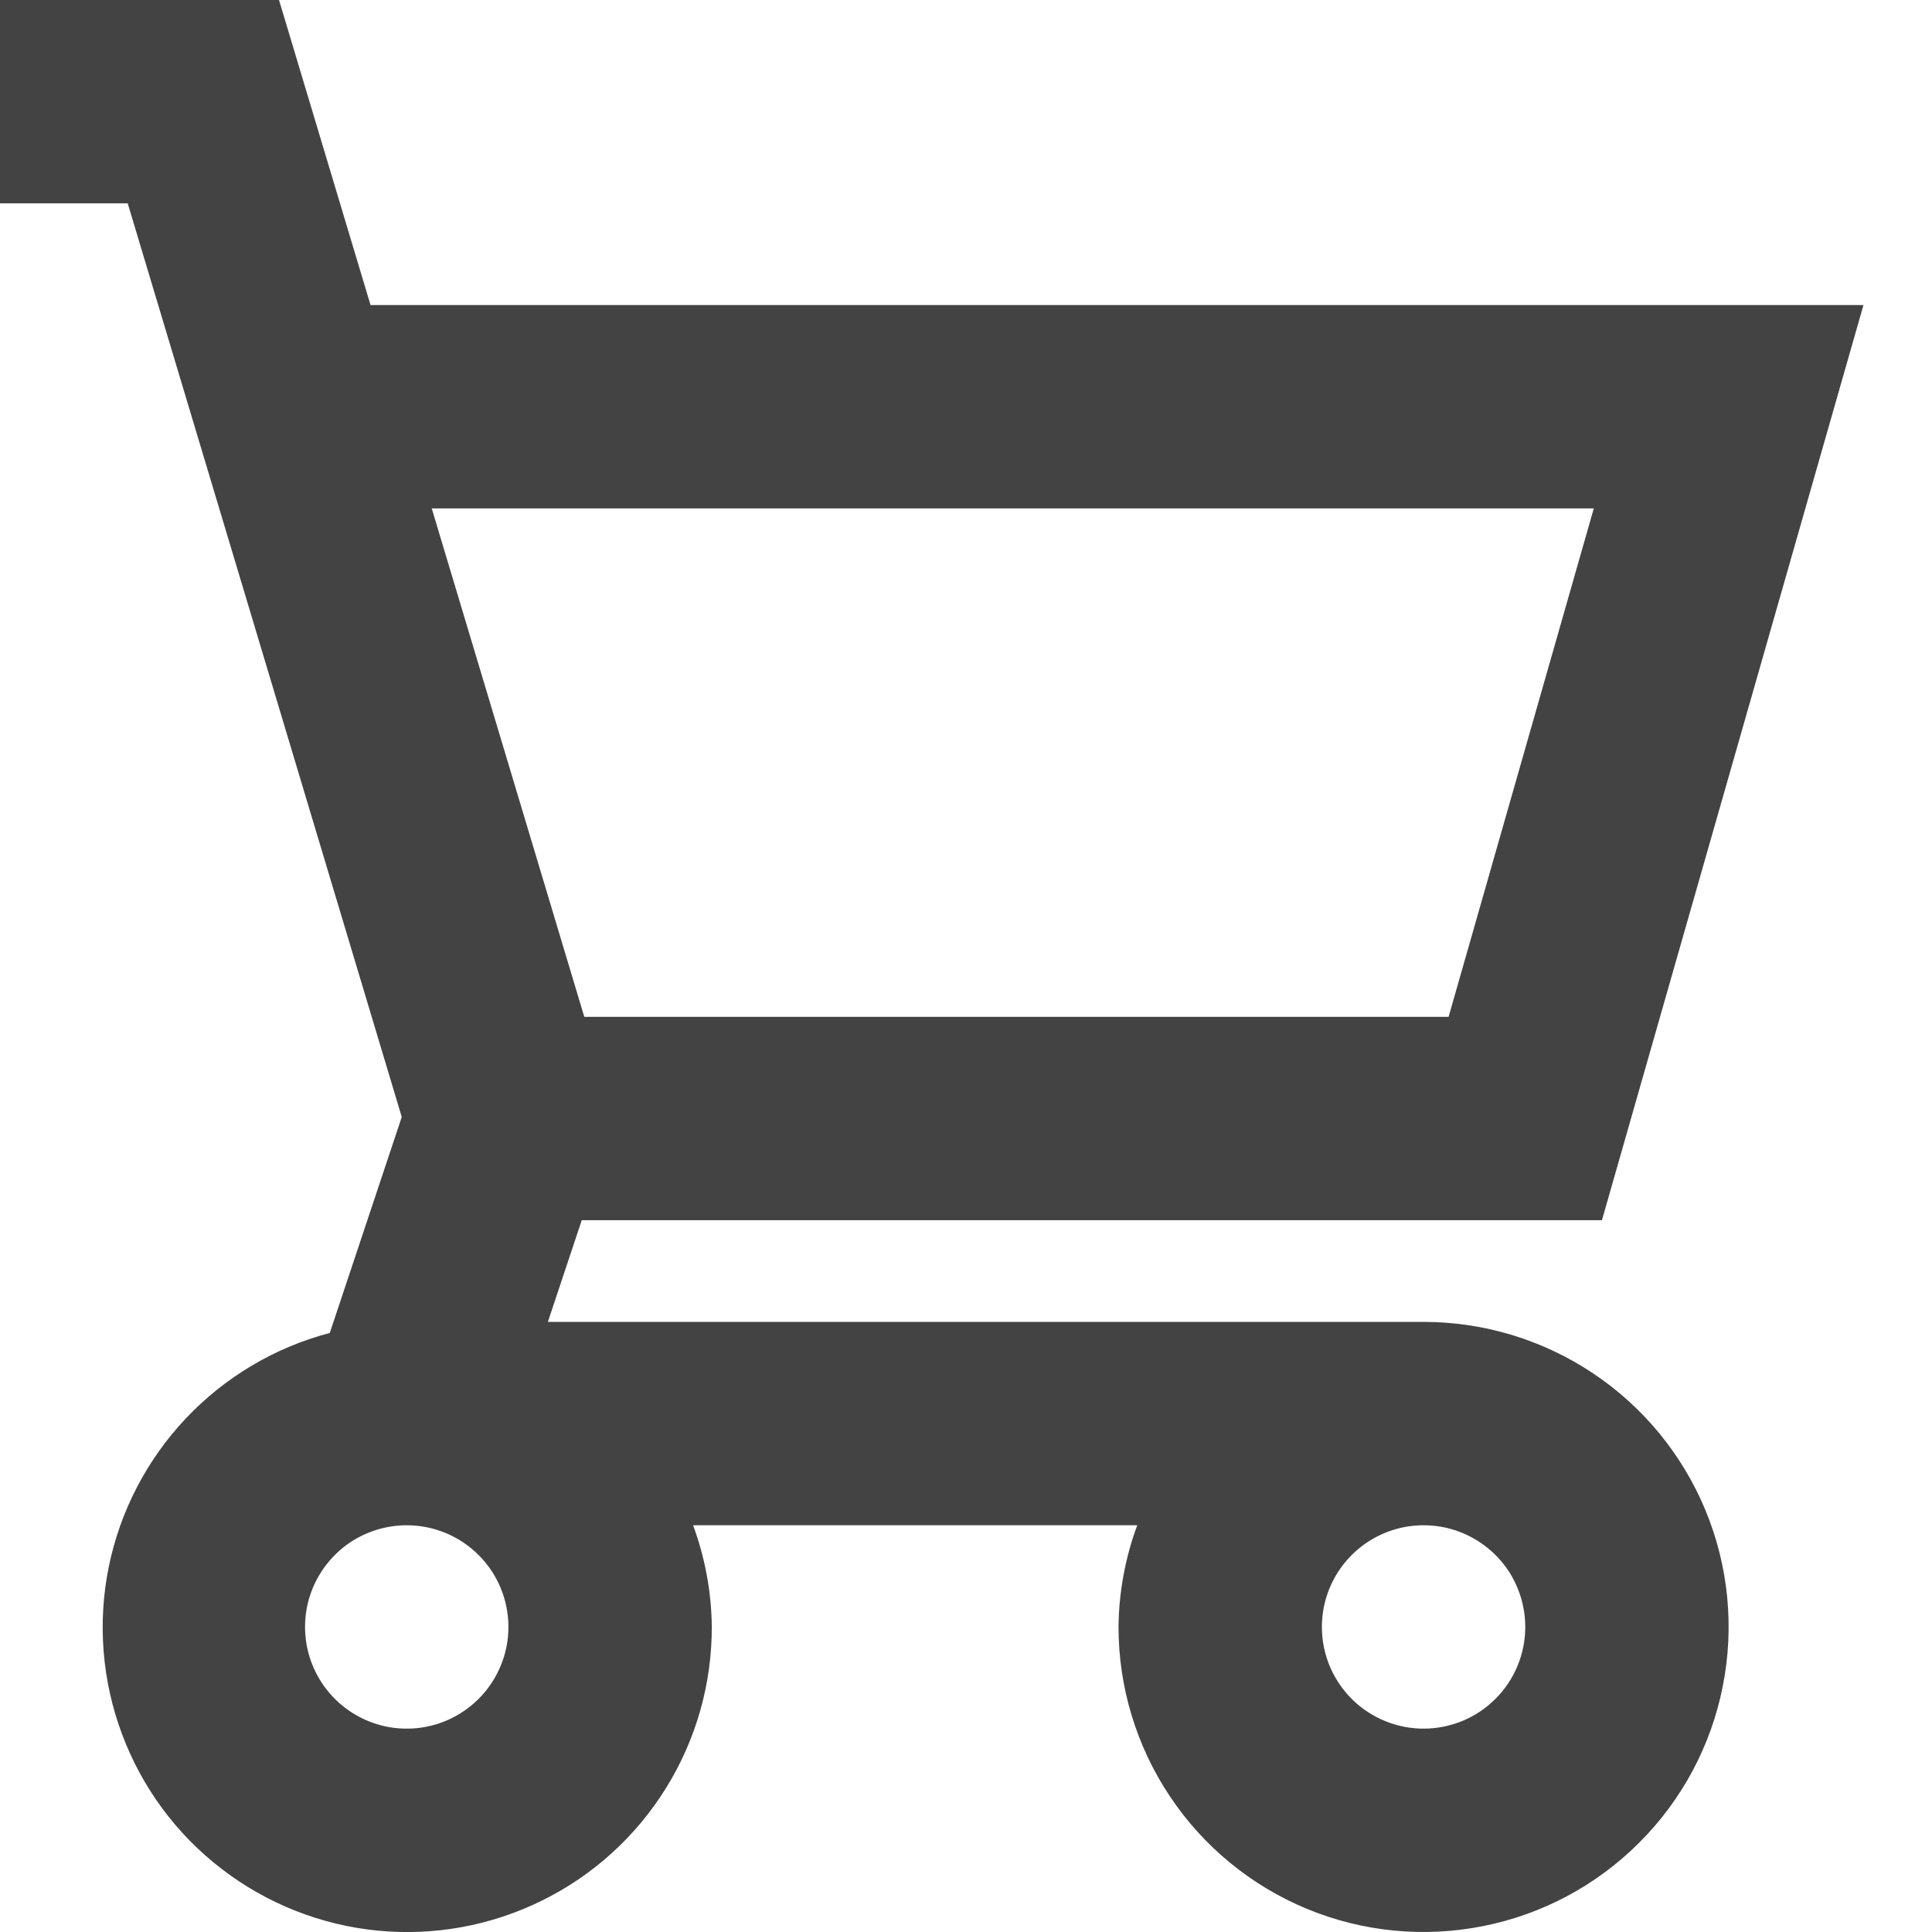 <svg width="19" height="19" viewBox="0 0 19 19" fill="none" xmlns="http://www.w3.org/2000/svg">
<path d="M14 13H5.388L5.721 12H15.754L18.326 3H3.644L2.744 0H0V2H1.256L3.951 10.985L3.243 13.109C2.702 13.251 2.211 13.543 1.827 13.95C1.443 14.357 1.18 14.864 1.069 15.412C0.958 15.961 1.004 16.53 1.2 17.054C1.396 17.579 1.735 18.038 2.179 18.379C2.622 18.72 3.153 18.931 3.71 18.986C4.267 19.041 4.828 18.939 5.33 18.691C5.832 18.444 6.255 18.06 6.55 17.584C6.845 17.109 7.001 16.56 7 16C6.997 15.659 6.934 15.32 6.816 15H11.184C11.066 15.32 11.003 15.659 11 16C11 16.593 11.176 17.173 11.506 17.667C11.835 18.16 12.304 18.545 12.852 18.772C13.4 18.999 14.003 19.058 14.585 18.942C15.167 18.827 15.702 18.541 16.121 18.121C16.541 17.702 16.827 17.167 16.942 16.585C17.058 16.003 16.999 15.4 16.772 14.852C16.545 14.304 16.16 13.835 15.667 13.506C15.173 13.176 14.593 13 14 13ZM15.674 5L14.246 10H5.746L4.246 5H15.674ZM5 16C5 16.198 4.941 16.391 4.831 16.556C4.722 16.72 4.565 16.848 4.383 16.924C4.2 17 3.999 17.019 3.805 16.981C3.611 16.942 3.433 16.847 3.293 16.707C3.153 16.567 3.058 16.389 3.019 16.195C2.981 16.001 3 15.8 3.076 15.617C3.152 15.435 3.28 15.278 3.444 15.168C3.609 15.059 3.802 15 4 15C4.265 15 4.52 15.105 4.707 15.293C4.895 15.48 5 15.735 5 16ZM14 17C13.802 17 13.609 16.941 13.444 16.831C13.28 16.722 13.152 16.565 13.076 16.383C13 16.2 12.981 15.999 13.019 15.805C13.058 15.611 13.153 15.433 13.293 15.293C13.433 15.153 13.611 15.058 13.805 15.019C13.999 14.981 14.2 15 14.383 15.076C14.565 15.152 14.722 15.28 14.832 15.444C14.941 15.609 15 15.802 15 16C15 16.265 14.895 16.52 14.707 16.707C14.52 16.895 14.265 17 14 17Z" fill="#434343"/>
</svg>

